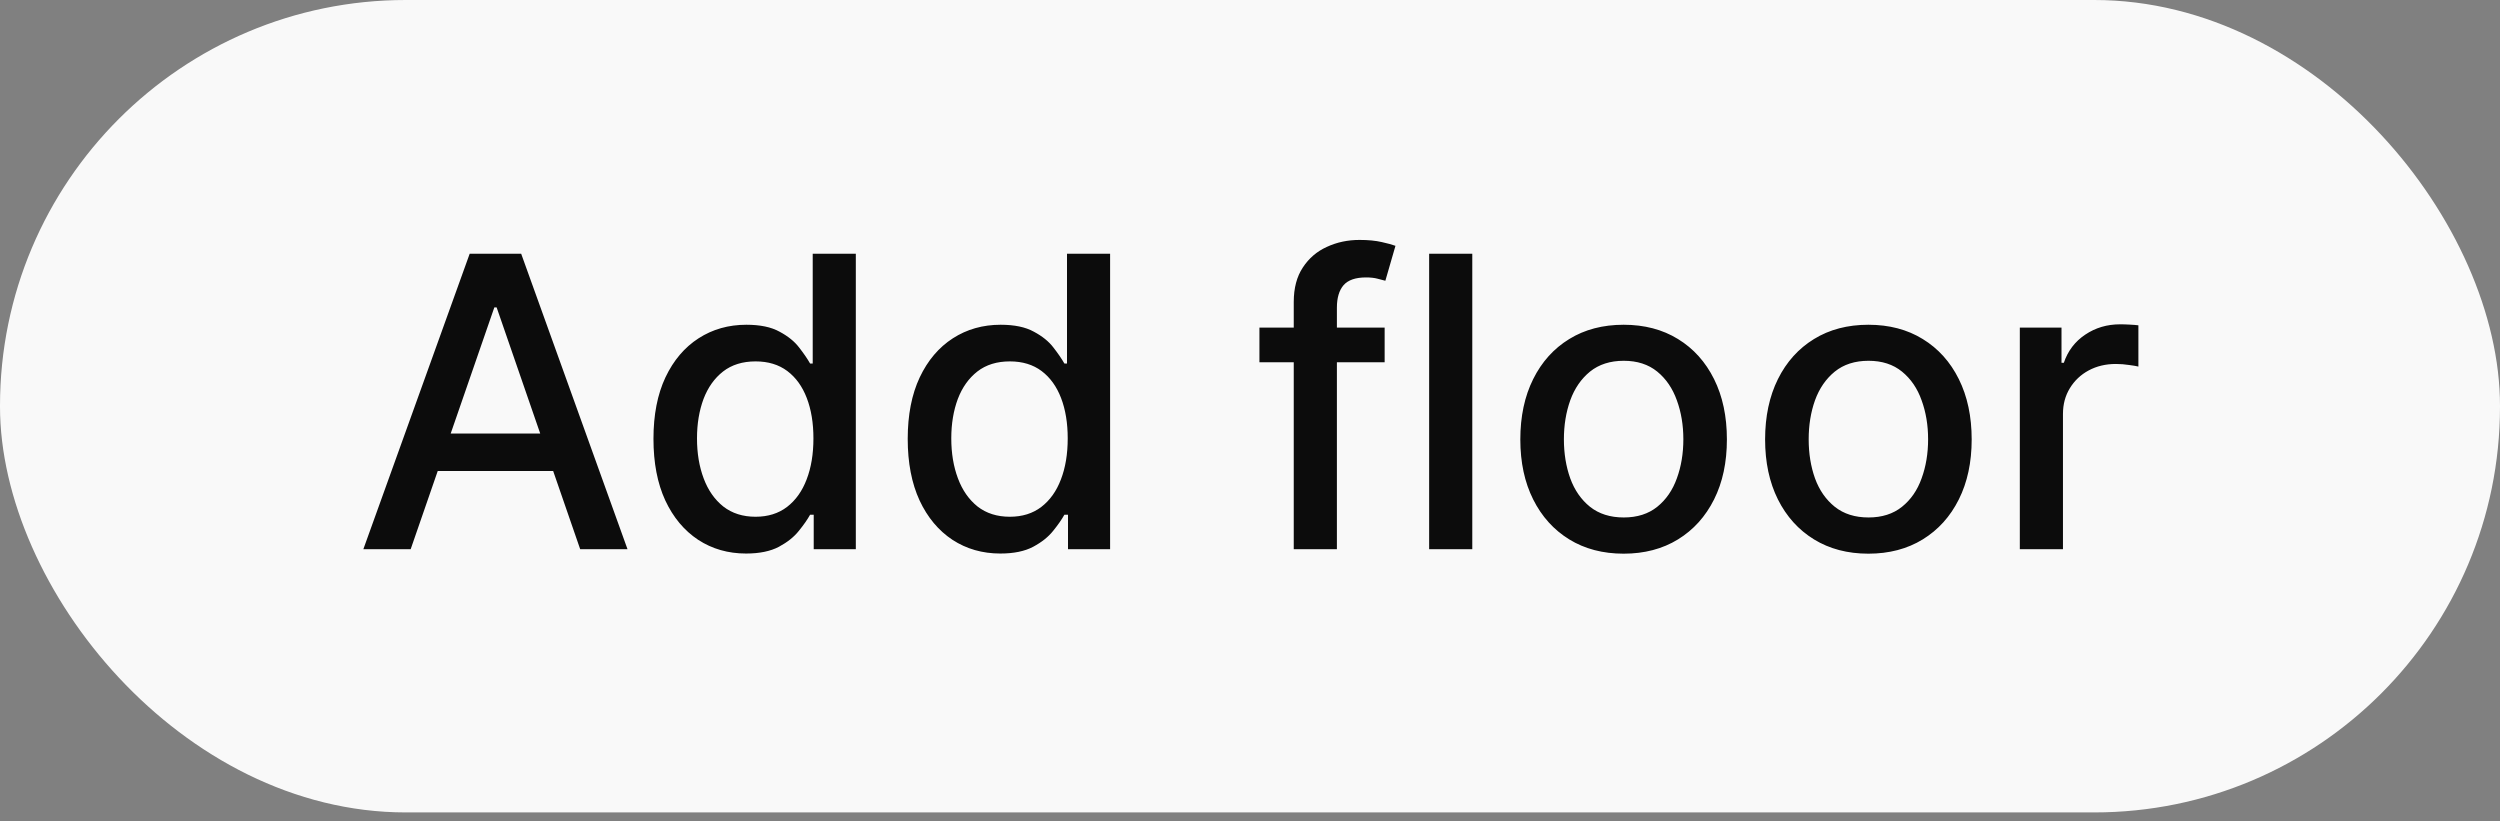 <svg width="70" height="23" viewBox="0 0 70 23" fill="none" xmlns="http://www.w3.org/2000/svg">
<rect x="0" y="0" width="70" height="23" fill="#808080" stroke="none"/>
<rect width="70" height="22.748" rx="11.364" fill="white" fill-opacity="0.95"/>
<path d="M11.499 15.377H10.174L13.151 7.105H14.593L17.57 15.377H16.245L13.906 8.608H13.841L11.499 15.377ZM11.721 12.138H16.019V13.188H11.721V12.138ZM20.89 15.499C20.389 15.499 19.942 15.371 19.549 15.115C19.158 14.856 18.851 14.489 18.628 14.012C18.407 13.533 18.297 12.958 18.297 12.288C18.297 11.617 18.408 11.043 18.632 10.567C18.858 10.09 19.168 9.725 19.561 9.472C19.954 9.219 20.4 9.093 20.898 9.093C21.283 9.093 21.593 9.157 21.827 9.287C22.064 9.413 22.247 9.561 22.376 9.731C22.508 9.9 22.61 10.05 22.683 10.179H22.756V7.105H23.963V15.377H22.784V14.412H22.683C22.61 14.544 22.505 14.695 22.368 14.864C22.233 15.034 22.048 15.182 21.811 15.309C21.574 15.435 21.267 15.499 20.89 15.499ZM21.156 14.469C21.504 14.469 21.797 14.377 22.037 14.194C22.279 14.008 22.462 13.751 22.586 13.423C22.713 13.094 22.776 12.712 22.776 12.275C22.776 11.845 22.714 11.468 22.59 11.145C22.466 10.821 22.285 10.57 22.045 10.389C21.805 10.209 21.509 10.119 21.156 10.119C20.793 10.119 20.49 10.213 20.247 10.401C20.005 10.59 19.822 10.847 19.698 11.173C19.577 11.499 19.516 11.866 19.516 12.275C19.516 12.69 19.578 13.063 19.702 13.394C19.826 13.726 20.009 13.988 20.252 14.182C20.497 14.373 20.798 14.469 21.156 14.469ZM28.01 15.499C27.509 15.499 27.062 15.371 26.669 15.115C26.278 14.856 25.971 14.489 25.748 14.012C25.527 13.533 25.416 12.958 25.416 12.288C25.416 11.617 25.528 11.043 25.752 10.567C25.978 10.09 26.288 9.725 26.681 9.472C27.074 9.219 27.52 9.093 28.018 9.093C28.403 9.093 28.712 9.157 28.947 9.287C29.184 9.413 29.367 9.561 29.496 9.731C29.628 9.9 29.73 10.05 29.803 10.179H29.876V7.105H31.083V15.377H29.904V14.412H29.803C29.73 14.544 29.625 14.695 29.488 14.864C29.353 15.034 29.168 15.182 28.93 15.309C28.694 15.435 28.387 15.499 28.01 15.499ZM28.276 14.469C28.624 14.469 28.917 14.377 29.157 14.194C29.399 14.008 29.582 13.751 29.706 13.423C29.833 13.094 29.896 12.712 29.896 12.275C29.896 11.845 29.834 11.468 29.71 11.145C29.586 10.821 29.404 10.57 29.165 10.389C28.925 10.209 28.629 10.119 28.276 10.119C27.913 10.119 27.61 10.213 27.367 10.401C27.125 10.59 26.942 10.847 26.818 11.173C26.697 11.499 26.636 11.866 26.636 12.275C26.636 12.69 26.698 13.063 26.822 13.394C26.946 13.726 27.129 13.988 27.371 14.182C27.616 14.373 27.918 14.469 28.276 14.469ZM38.77 9.173V10.143H35.264V9.173H38.77ZM36.225 15.377V8.454C36.225 8.067 36.31 7.745 36.48 7.489C36.649 7.231 36.874 7.038 37.154 6.912C37.434 6.782 37.738 6.718 38.067 6.718C38.309 6.718 38.517 6.738 38.689 6.778C38.861 6.816 38.989 6.851 39.073 6.883L38.79 7.861C38.733 7.845 38.661 7.826 38.572 7.804C38.483 7.78 38.375 7.768 38.249 7.768C37.955 7.768 37.745 7.841 37.619 7.986C37.495 8.131 37.433 8.341 37.433 8.616V15.377H36.225ZM41.224 7.105V15.377H40.016V7.105H41.224ZM45.462 15.503C44.88 15.503 44.372 15.369 43.939 15.103C43.505 14.836 43.169 14.463 42.929 13.984C42.689 13.505 42.569 12.945 42.569 12.304C42.569 11.66 42.689 11.097 42.929 10.615C43.169 10.133 43.505 9.759 43.939 9.493C44.372 9.226 44.88 9.093 45.462 9.093C46.043 9.093 46.551 9.226 46.984 9.493C47.418 9.759 47.754 10.133 47.994 10.615C48.234 11.097 48.353 11.66 48.353 12.304C48.353 12.945 48.234 13.505 47.994 13.984C47.754 14.463 47.418 14.836 46.984 15.103C46.551 15.369 46.043 15.503 45.462 15.503ZM45.465 14.489C45.843 14.489 46.155 14.389 46.403 14.19C46.65 13.991 46.833 13.726 46.952 13.394C47.073 13.063 47.134 12.698 47.134 12.3C47.134 11.904 47.073 11.54 46.952 11.209C46.833 10.875 46.65 10.607 46.403 10.405C46.155 10.203 45.843 10.102 45.465 10.102C45.086 10.102 44.771 10.203 44.52 10.405C44.273 10.607 44.088 10.875 43.967 11.209C43.849 11.54 43.789 11.904 43.789 12.3C43.789 12.698 43.849 13.063 43.967 13.394C44.088 13.726 44.273 13.991 44.52 14.19C44.771 14.389 45.086 14.489 45.465 14.489ZM52.315 15.503C51.733 15.503 51.226 15.369 50.792 15.103C50.358 14.836 50.022 14.463 49.782 13.984C49.543 13.505 49.423 12.945 49.423 12.304C49.423 11.66 49.543 11.097 49.782 10.615C50.022 10.133 50.358 9.759 50.792 9.493C51.226 9.226 51.733 9.093 52.315 9.093C52.896 9.093 53.404 9.226 53.837 9.493C54.271 9.759 54.608 10.133 54.847 10.615C55.087 11.097 55.207 11.66 55.207 12.304C55.207 12.945 55.087 13.505 54.847 13.984C54.608 14.463 54.271 14.836 53.837 15.103C53.404 15.369 52.896 15.503 52.315 15.503ZM52.319 14.489C52.696 14.489 53.008 14.389 53.256 14.19C53.504 13.991 53.687 13.726 53.805 13.394C53.926 13.063 53.987 12.698 53.987 12.3C53.987 11.904 53.926 11.54 53.805 11.209C53.687 10.875 53.504 10.607 53.256 10.405C53.008 10.203 52.696 10.102 52.319 10.102C51.939 10.102 51.624 10.203 51.374 10.405C51.126 10.607 50.941 10.875 50.82 11.209C50.702 11.54 50.643 11.904 50.643 12.3C50.643 12.698 50.702 13.063 50.82 13.394C50.941 13.726 51.126 13.991 51.374 14.19C51.624 14.389 51.939 14.489 52.319 14.489ZM56.555 15.377V9.173H57.722V10.159H57.787C57.9 9.825 58.099 9.563 58.385 9.371C58.673 9.177 58.998 9.081 59.362 9.081C59.437 9.081 59.526 9.083 59.629 9.089C59.734 9.094 59.816 9.101 59.875 9.109V10.264C59.827 10.251 59.74 10.236 59.616 10.22C59.493 10.201 59.369 10.191 59.245 10.191C58.959 10.191 58.705 10.252 58.481 10.373C58.261 10.492 58.086 10.657 57.956 10.87C57.827 11.08 57.763 11.32 57.763 11.589V15.377H56.555Z" fill="black" fill-opacity="0.95"/>
</svg>
